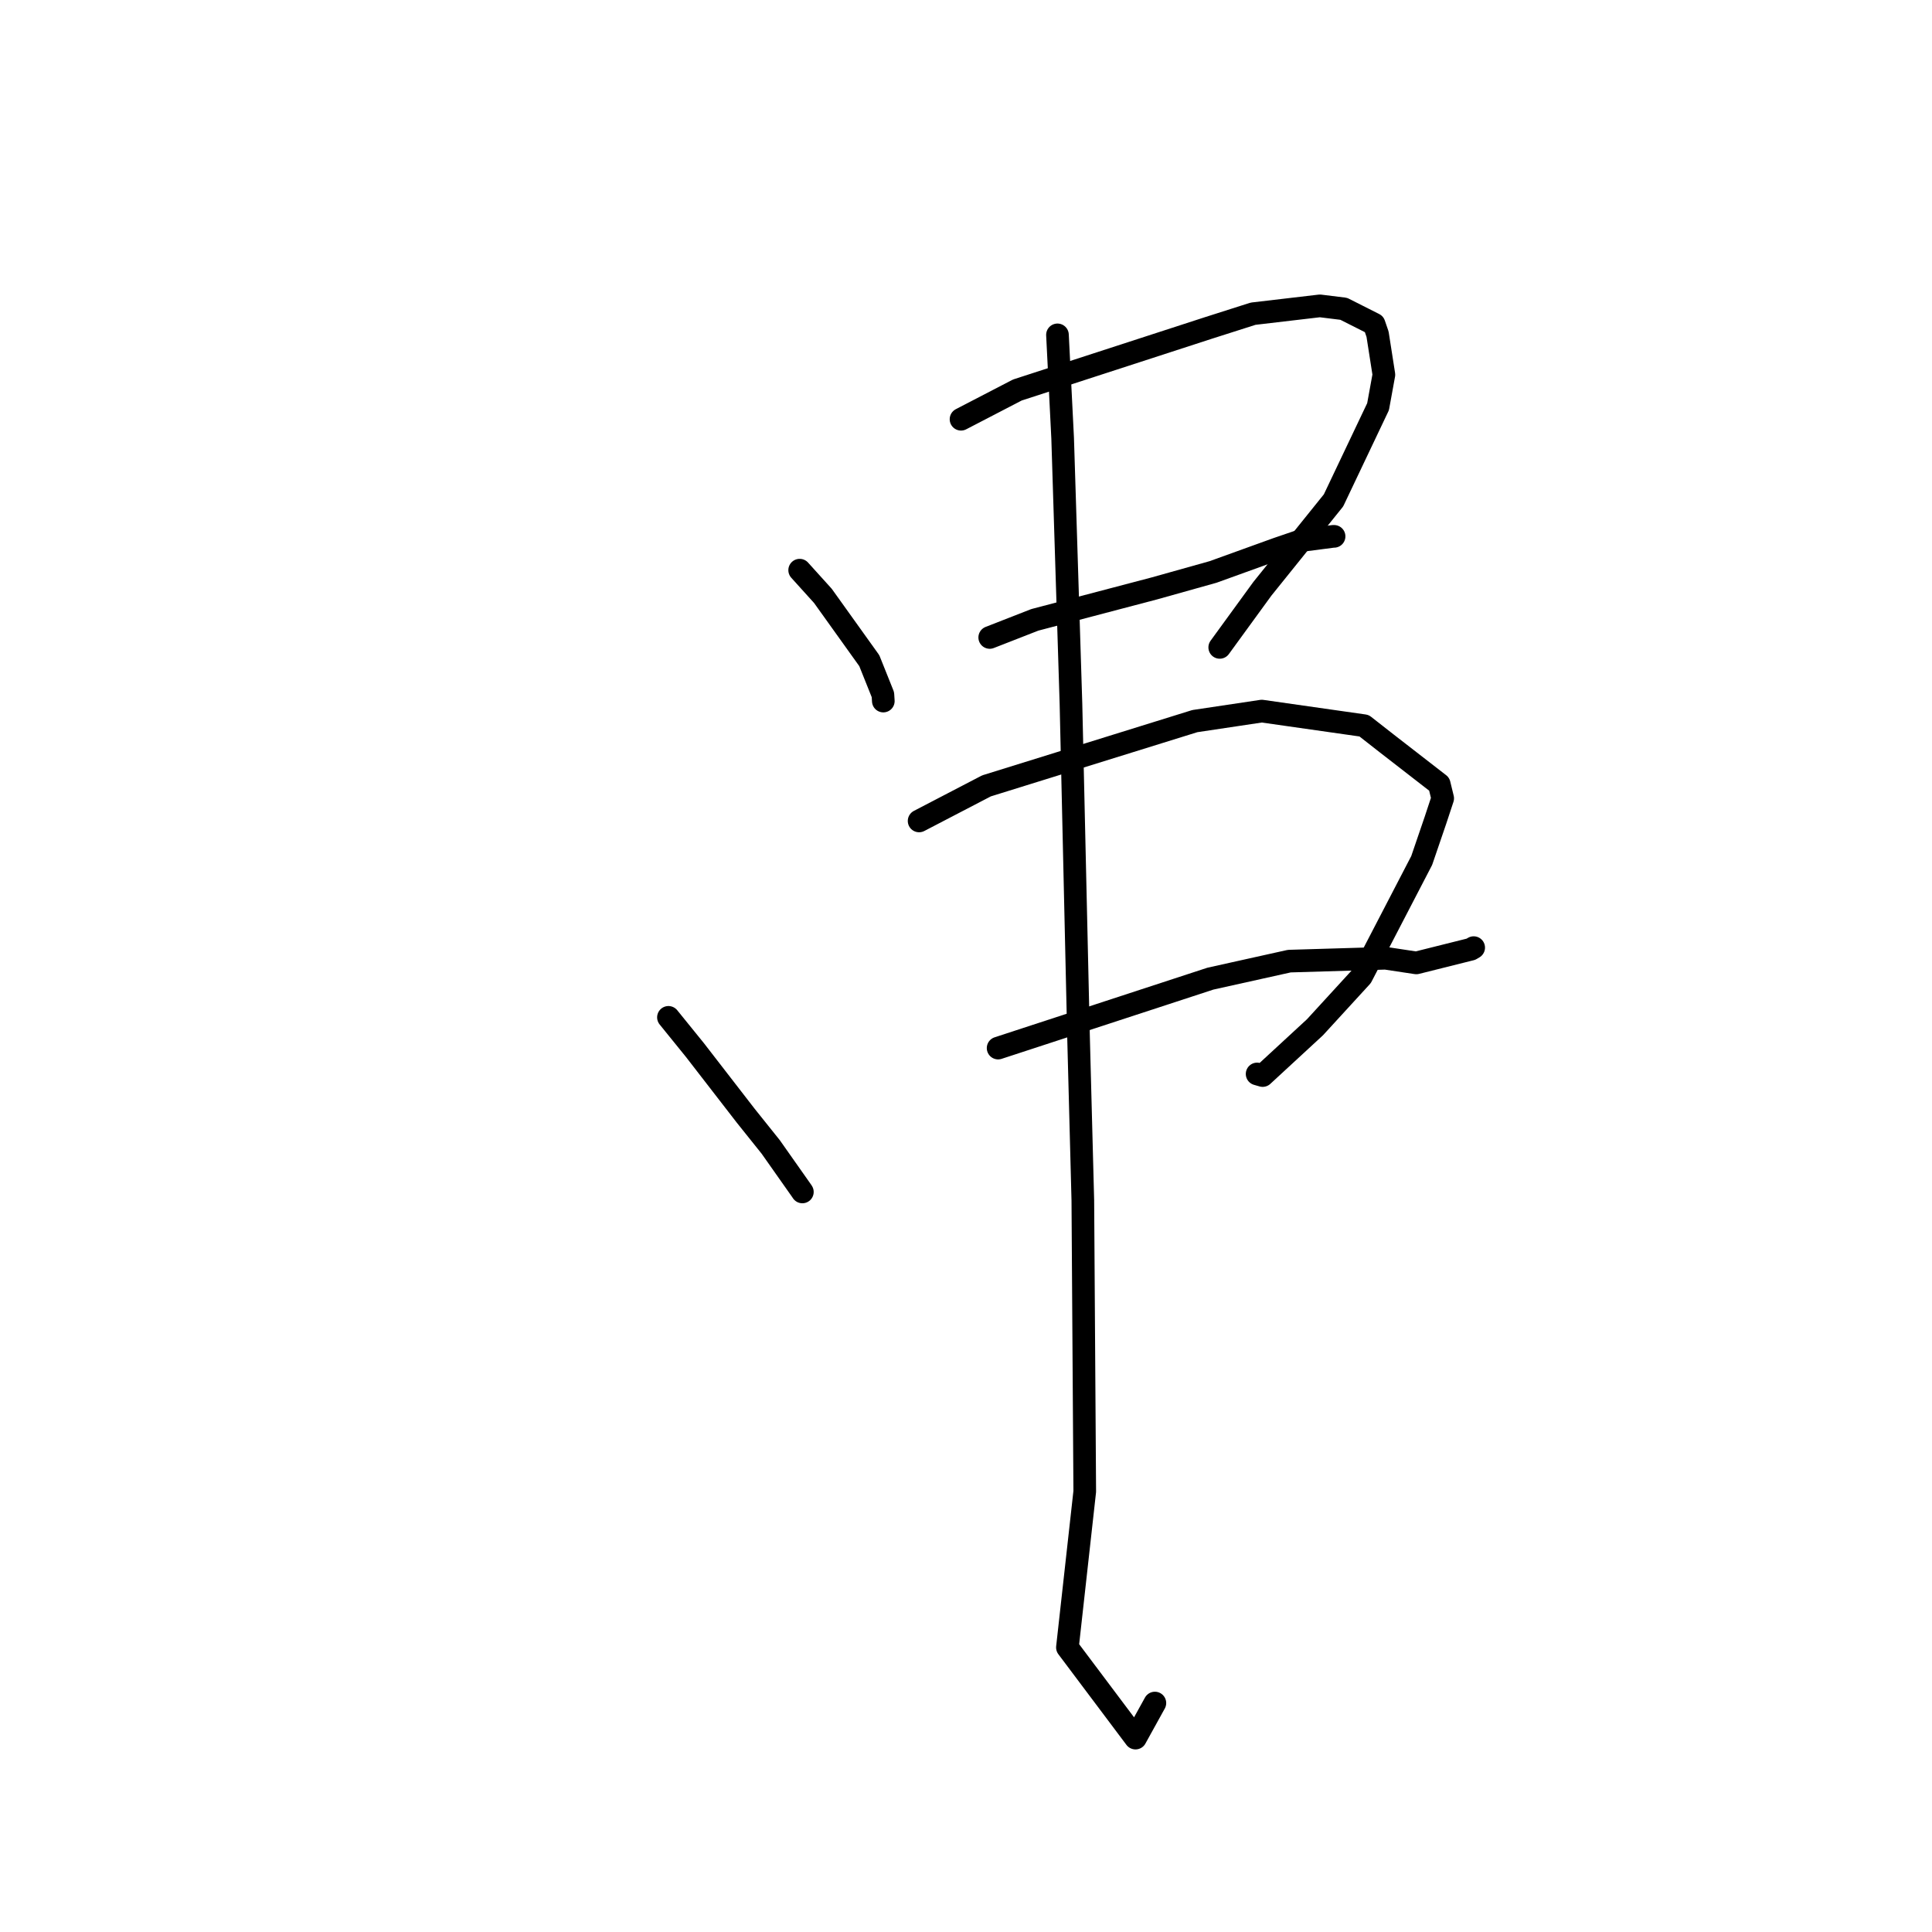 <?xml version="1.0" standalone="no"?>
    <svg width="256" height="256" xmlns="http://www.w3.org/2000/svg" version="1.1">
    <polyline stroke="black" stroke-width="3" stroke-linecap="round" fill="transparent" stroke-linejoin="round" points="105.96 75.55 109.041 78.959 115.186 87.543 116.99 92.046 117.044 92.894 " />
        <polyline stroke="black" stroke-width="3" stroke-linecap="round" fill="transparent" stroke-linejoin="round" points="127.34 55.552 134.802 51.68 160.069 43.473 166.046 41.567 174.893 40.529 178.051 40.919 182.076 42.95 182.534 44.286 183.373 49.649 182.6 53.888 176.697 66.306 167.27 78.019 162.133 85.077 161.62 85.783 " />
        <polyline stroke="black" stroke-width="3" stroke-linecap="round" fill="transparent" stroke-linejoin="round" points="131.143 84.467 137.114 82.135 152.938 77.974 160.738 75.787 169.276 72.703 172.459 71.615 176.628 71.073 176.773 71.07 " />
        <polyline stroke="black" stroke-width="3" stroke-linecap="round" fill="transparent" stroke-linejoin="round" points="88.572 134.805 92.076 139.131 98.828 147.858 102.122 151.972 106.227 157.801 106.318 157.939 " />
        <polyline stroke="black" stroke-width="3" stroke-linecap="round" fill="transparent" stroke-linejoin="round" points="121.786 108.779 130.715 104.133 158.322 95.551 167.191 94.223 180.746 96.157 183.702 98.471 190.706 103.904 191.161 105.772 191.164 105.786 190.206 108.685 188.383 114.019 180.397 129.4 174.243 136.116 167.308 142.516 166.574 142.304 " />
        <polyline stroke="black" stroke-width="3" stroke-linecap="round" fill="transparent" stroke-linejoin="round" points="132.255 138.876 160.385 129.677 170.838 127.355 183.59 126.974 187.669 127.59 194.908 125.779 195.271 125.565 " />
        <polyline stroke="black" stroke-width="3" stroke-linecap="round" fill="transparent" stroke-linejoin="round" points="140.12 44.372 140.806 58.058 141.908 93.243 142.909 137.284 143.481 159.063 143.735 197.621 141.438 218.293 150.46 230.307 153.028 225.662 " />
        </svg>